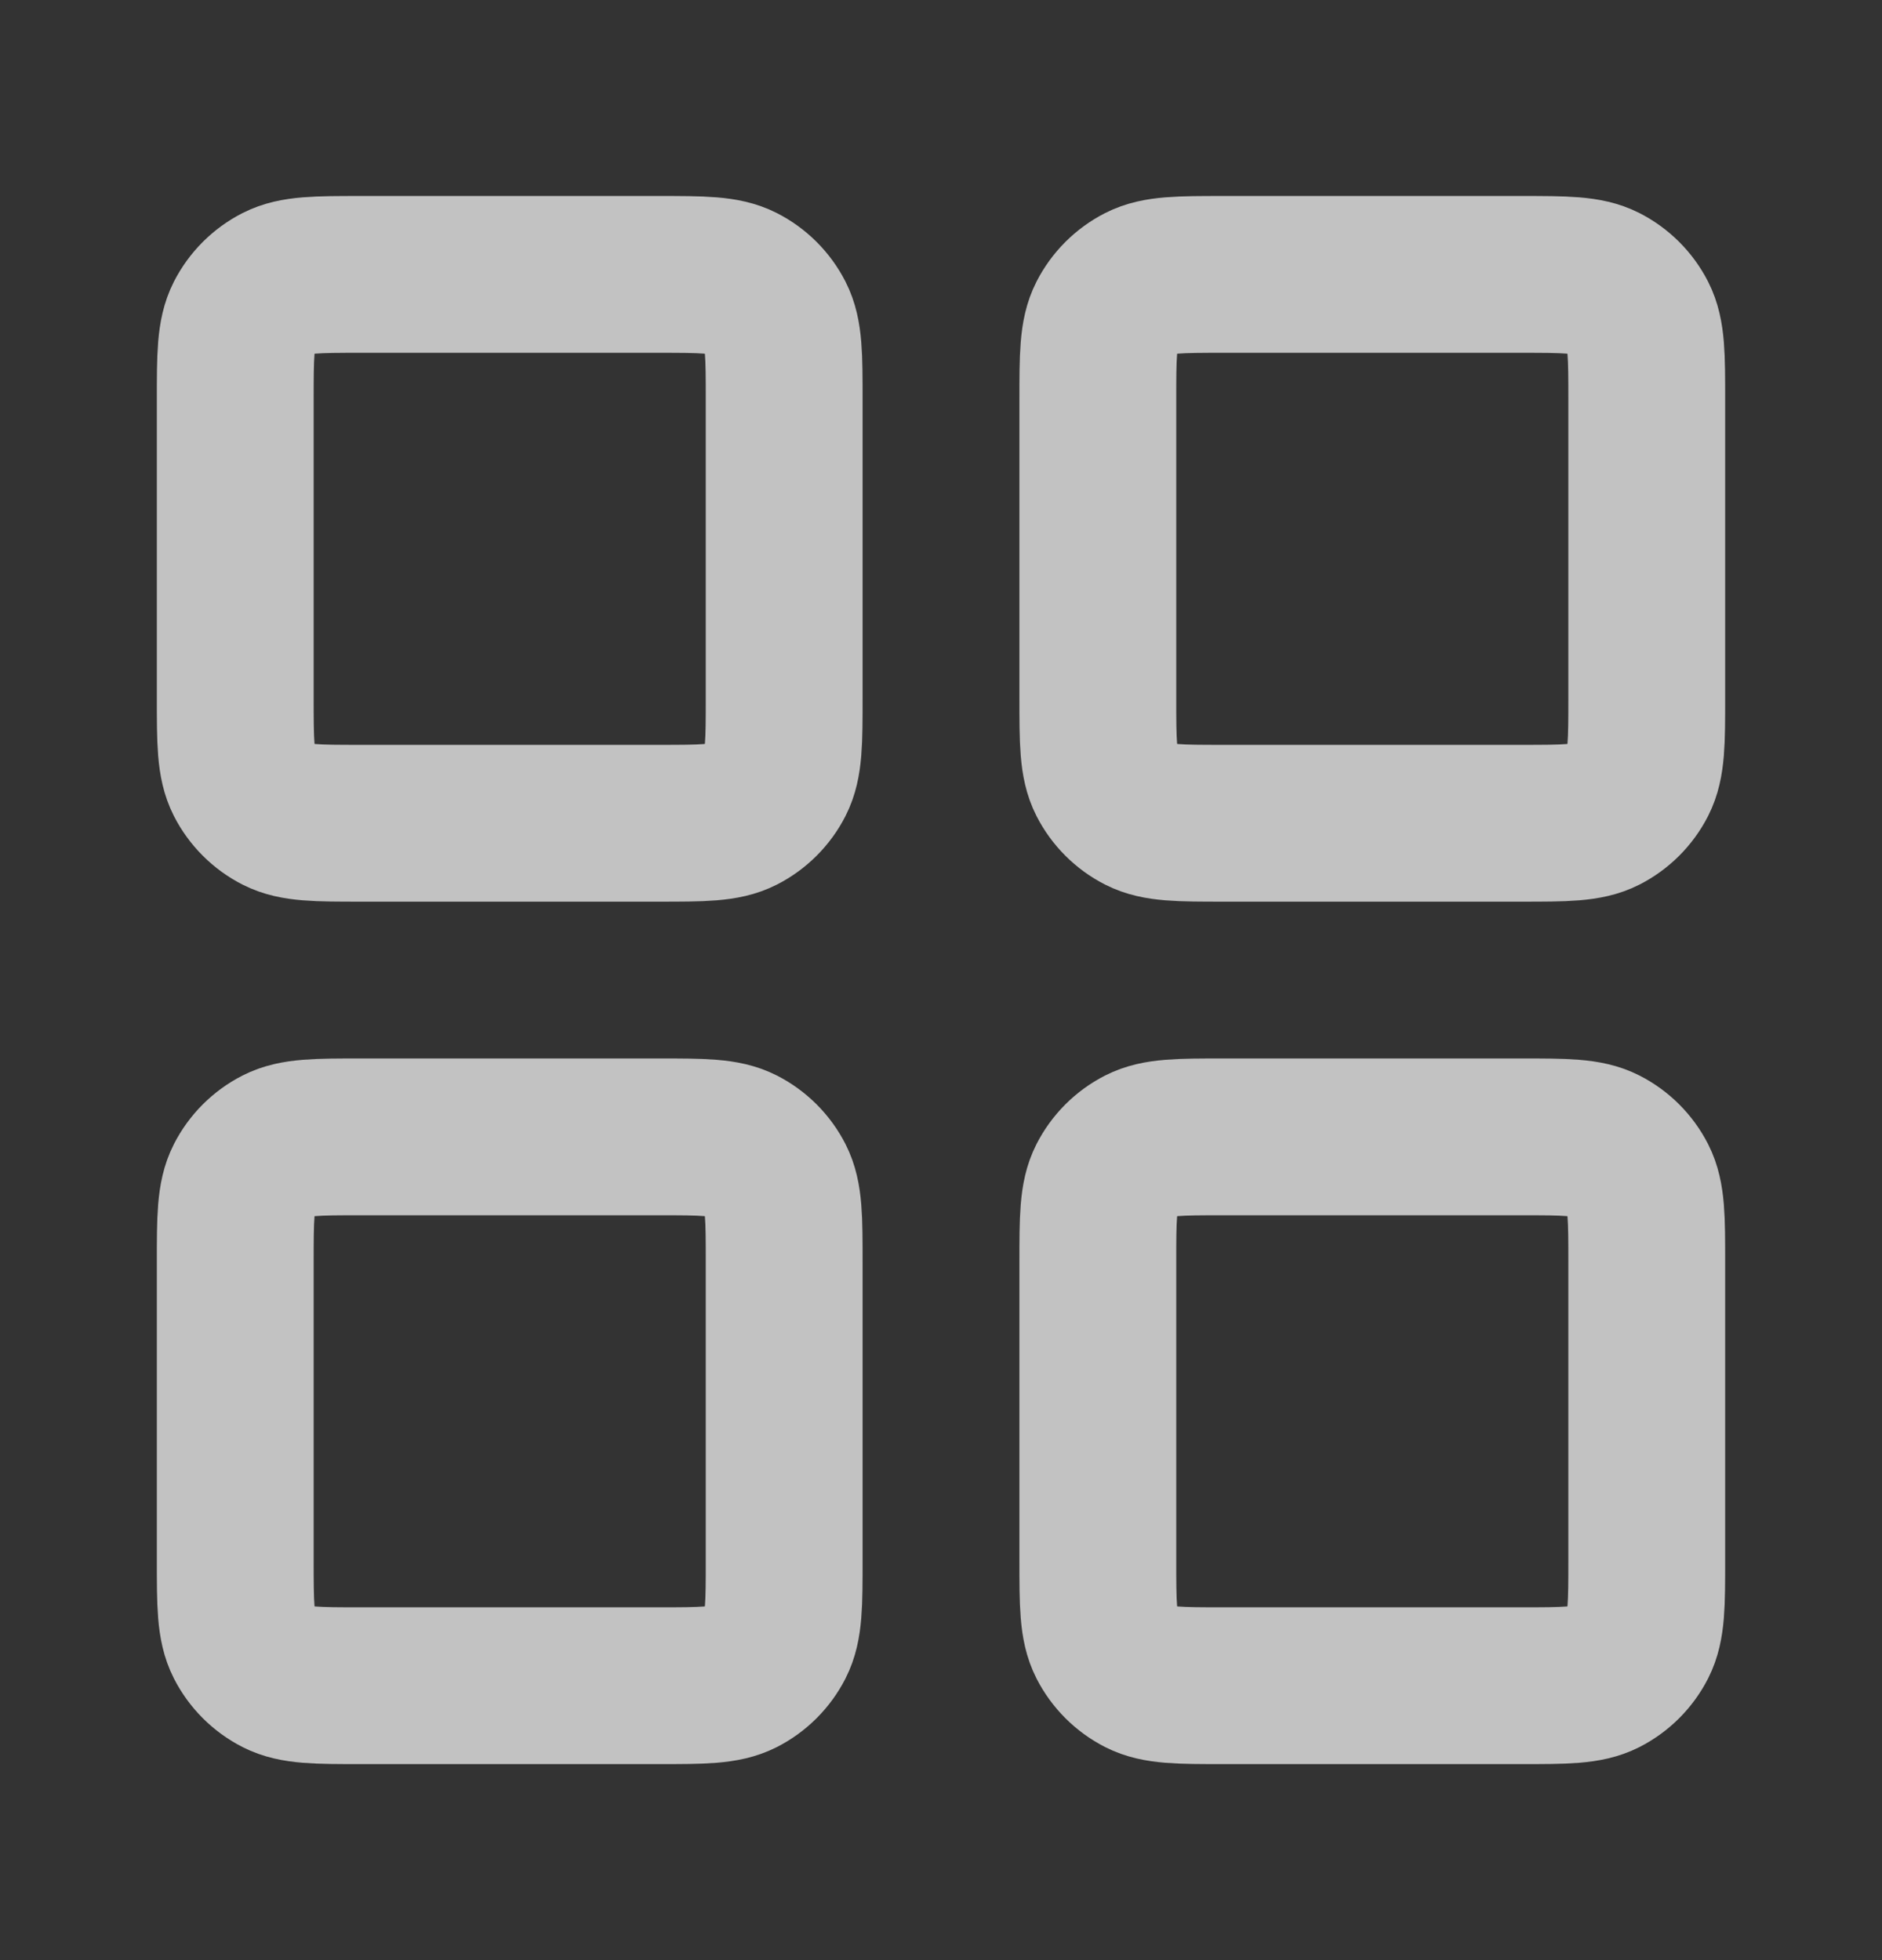 <svg width="24" height="25" viewBox="0 0 24 25" fill="none" xmlns="http://www.w3.org/2000/svg">
<rect x="0" y="0" width="24" height="25" fill="#333333" stroke="none"/>
<path d="M8.4 3.5H4.6C4.04 3.5 3.76 3.5 3.546 3.609C3.358 3.705 3.205 3.858 3.109 4.046C3 4.26 3 4.54 3 5.1V8.9C3 9.46 3 9.74 3.109 9.954C3.205 10.142 3.358 10.295 3.546 10.391C3.76 10.5 4.04 10.5 4.6 10.5H8.4C8.96 10.5 9.24 10.5 9.454 10.391C9.642 10.295 9.795 10.142 9.891 9.954C10 9.74 10 9.46 10 8.9V5.1C10 4.54 10 4.26 9.891 4.046C9.795 3.858 9.642 3.705 9.454 3.609C9.24 3.5 8.96 3.5 8.4 3.5Z" stroke="white" stroke-opacity="0.7" stroke-width="2" stroke-linecap="round" stroke-linejoin="round"/>
<path d="M19.4 3.5H15.6C15.04 3.5 14.76 3.5 14.546 3.609C14.358 3.705 14.205 3.858 14.109 4.046C14 4.26 14 4.54 14 5.1V8.9C14 9.46 14 9.74 14.109 9.954C14.205 10.142 14.358 10.295 14.546 10.391C14.76 10.5 15.04 10.5 15.6 10.5H19.4C19.96 10.5 20.24 10.5 20.454 10.391C20.642 10.295 20.795 10.142 20.891 9.954C21 9.74 21 9.46 21 8.9V5.1C21 4.54 21 4.26 20.891 4.046C20.795 3.858 20.642 3.705 20.454 3.609C20.24 3.5 19.96 3.5 19.4 3.5Z" stroke="white" stroke-opacity="0.7" stroke-width="2" stroke-linecap="round" stroke-linejoin="round"/>
<path d="M19.4 14.5H15.6C15.04 14.5 14.76 14.5 14.546 14.609C14.358 14.705 14.205 14.858 14.109 15.046C14 15.26 14 15.54 14 16.1V19.9C14 20.46 14 20.74 14.109 20.954C14.205 21.142 14.358 21.295 14.546 21.391C14.76 21.5 15.04 21.5 15.6 21.5H19.4C19.96 21.5 20.24 21.5 20.454 21.391C20.642 21.295 20.795 21.142 20.891 20.954C21 20.74 21 20.46 21 19.9V16.1C21 15.54 21 15.26 20.891 15.046C20.795 14.858 20.642 14.705 20.454 14.609C20.24 14.5 19.96 14.5 19.4 14.5Z" stroke="white" stroke-opacity="0.7" stroke-width="2" stroke-linecap="round" stroke-linejoin="round"/>
<path d="M8.4 14.5H4.6C4.04 14.5 3.76 14.5 3.546 14.609C3.358 14.705 3.205 14.858 3.109 15.046C3 15.26 3 15.54 3 16.1V19.9C3 20.46 3 20.74 3.109 20.954C3.205 21.142 3.358 21.295 3.546 21.391C3.76 21.5 4.04 21.5 4.6 21.5H8.4C8.96 21.5 9.24 21.5 9.454 21.391C9.642 21.295 9.795 21.142 9.891 20.954C10 20.74 10 20.46 10 19.9V16.1C10 15.54 10 15.26 9.891 15.046C9.795 14.858 9.642 14.705 9.454 14.609C9.24 14.5 8.96 14.5 8.4 14.5Z" stroke="white" stroke-opacity="0.7" stroke-width="2" stroke-linecap="round" stroke-linejoin="round"/>
</svg>
